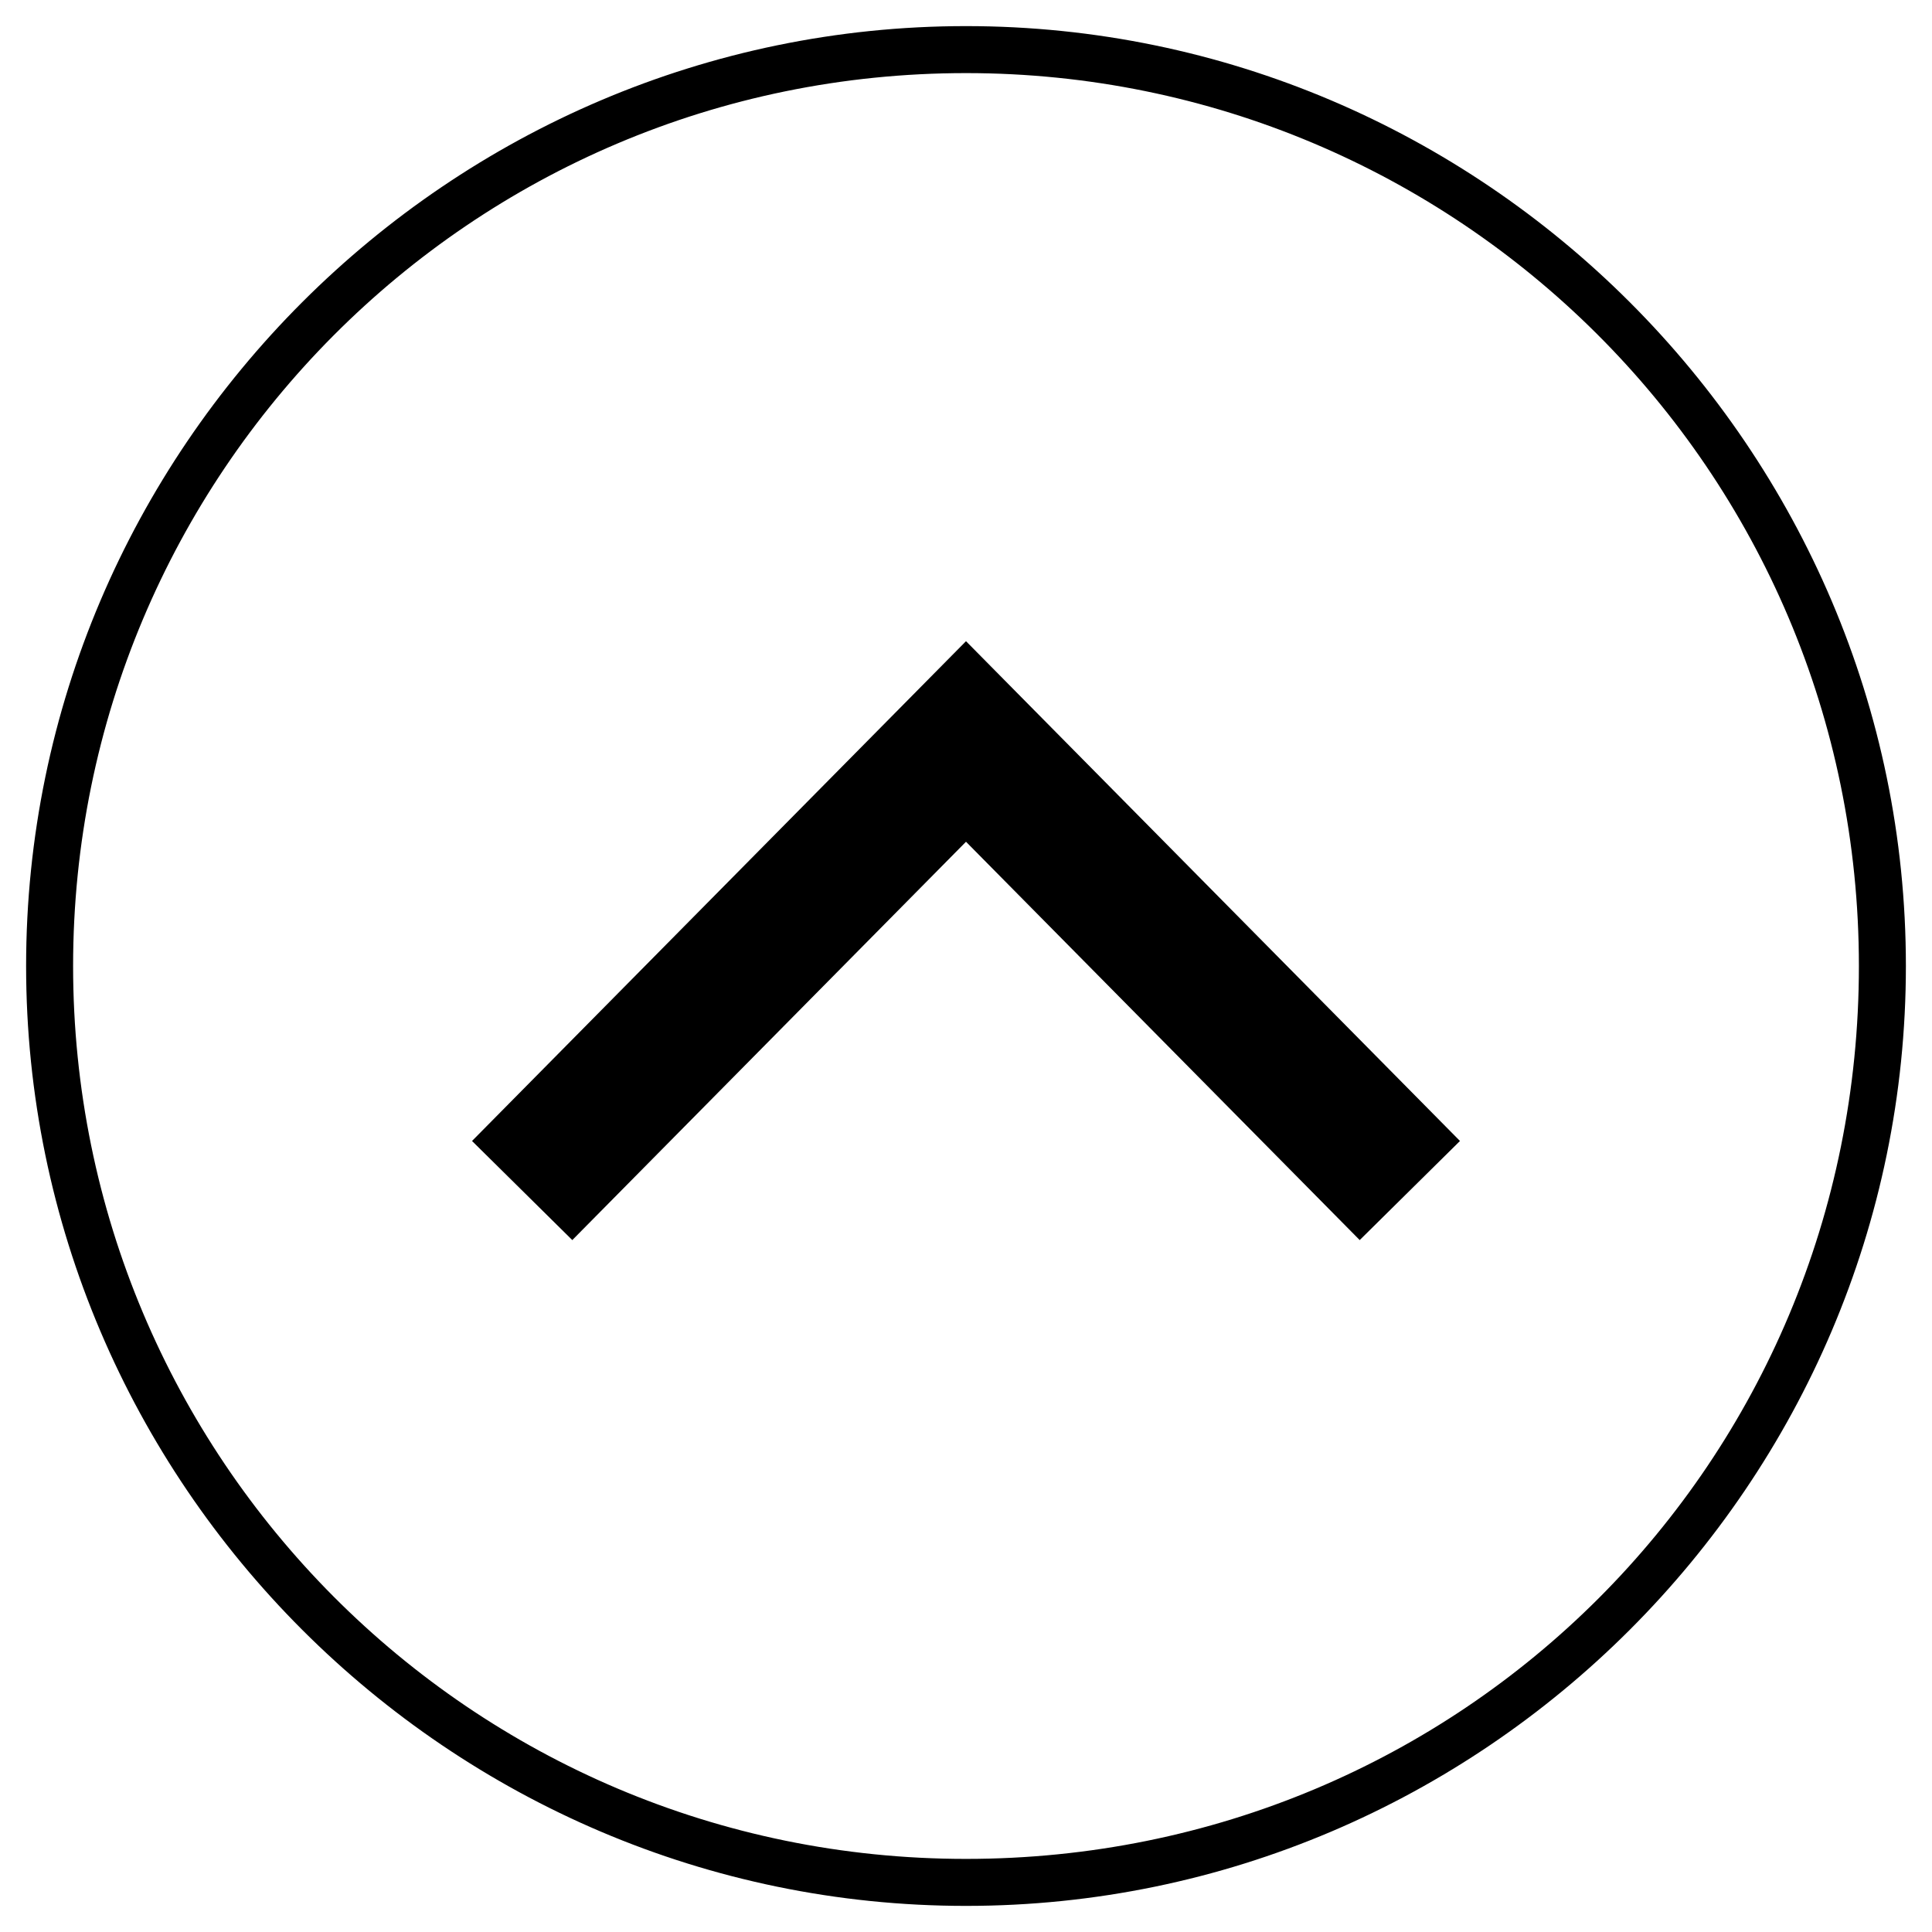 <?xml version="1.0" encoding="utf-8"?>
<!-- Generator: Adobe Illustrator 24.2.0, SVG Export Plug-In . SVG Version: 6.00 Build 0)  -->
<svg version="1.1" id="Camada_1" xmlns="http://www.w3.org/2000/svg" xmlns:xlink="http://www.w3.org/1999/xlink" x="0px" y="0px"
	 viewBox="0 0 37 37" style="enable-background:new 0 0 37 37;" xml:space="preserve">
<style type="text/css">
	.st0{fill:none;stroke:#000000;stroke-width:2.7;}
</style>
<g>
	<path d="M18.5,1.4c9.4,0,17.1,7.6,17.1,17.1S28,35.6,18.5,35.6S1.4,27.9,1.4,18.5S9,1.4,18.5,1.4 M18.5,0.5c-9.9,0-18,8.1-18,18
		s8.1,18,18,18s18-8.1,18-18S28.4,0.5,18.5,0.5L18.5,0.5z"/>
</g>
<polyline class="st0" points="10,22.8 18.5,14.2 27,22.8 "/>
</svg>
